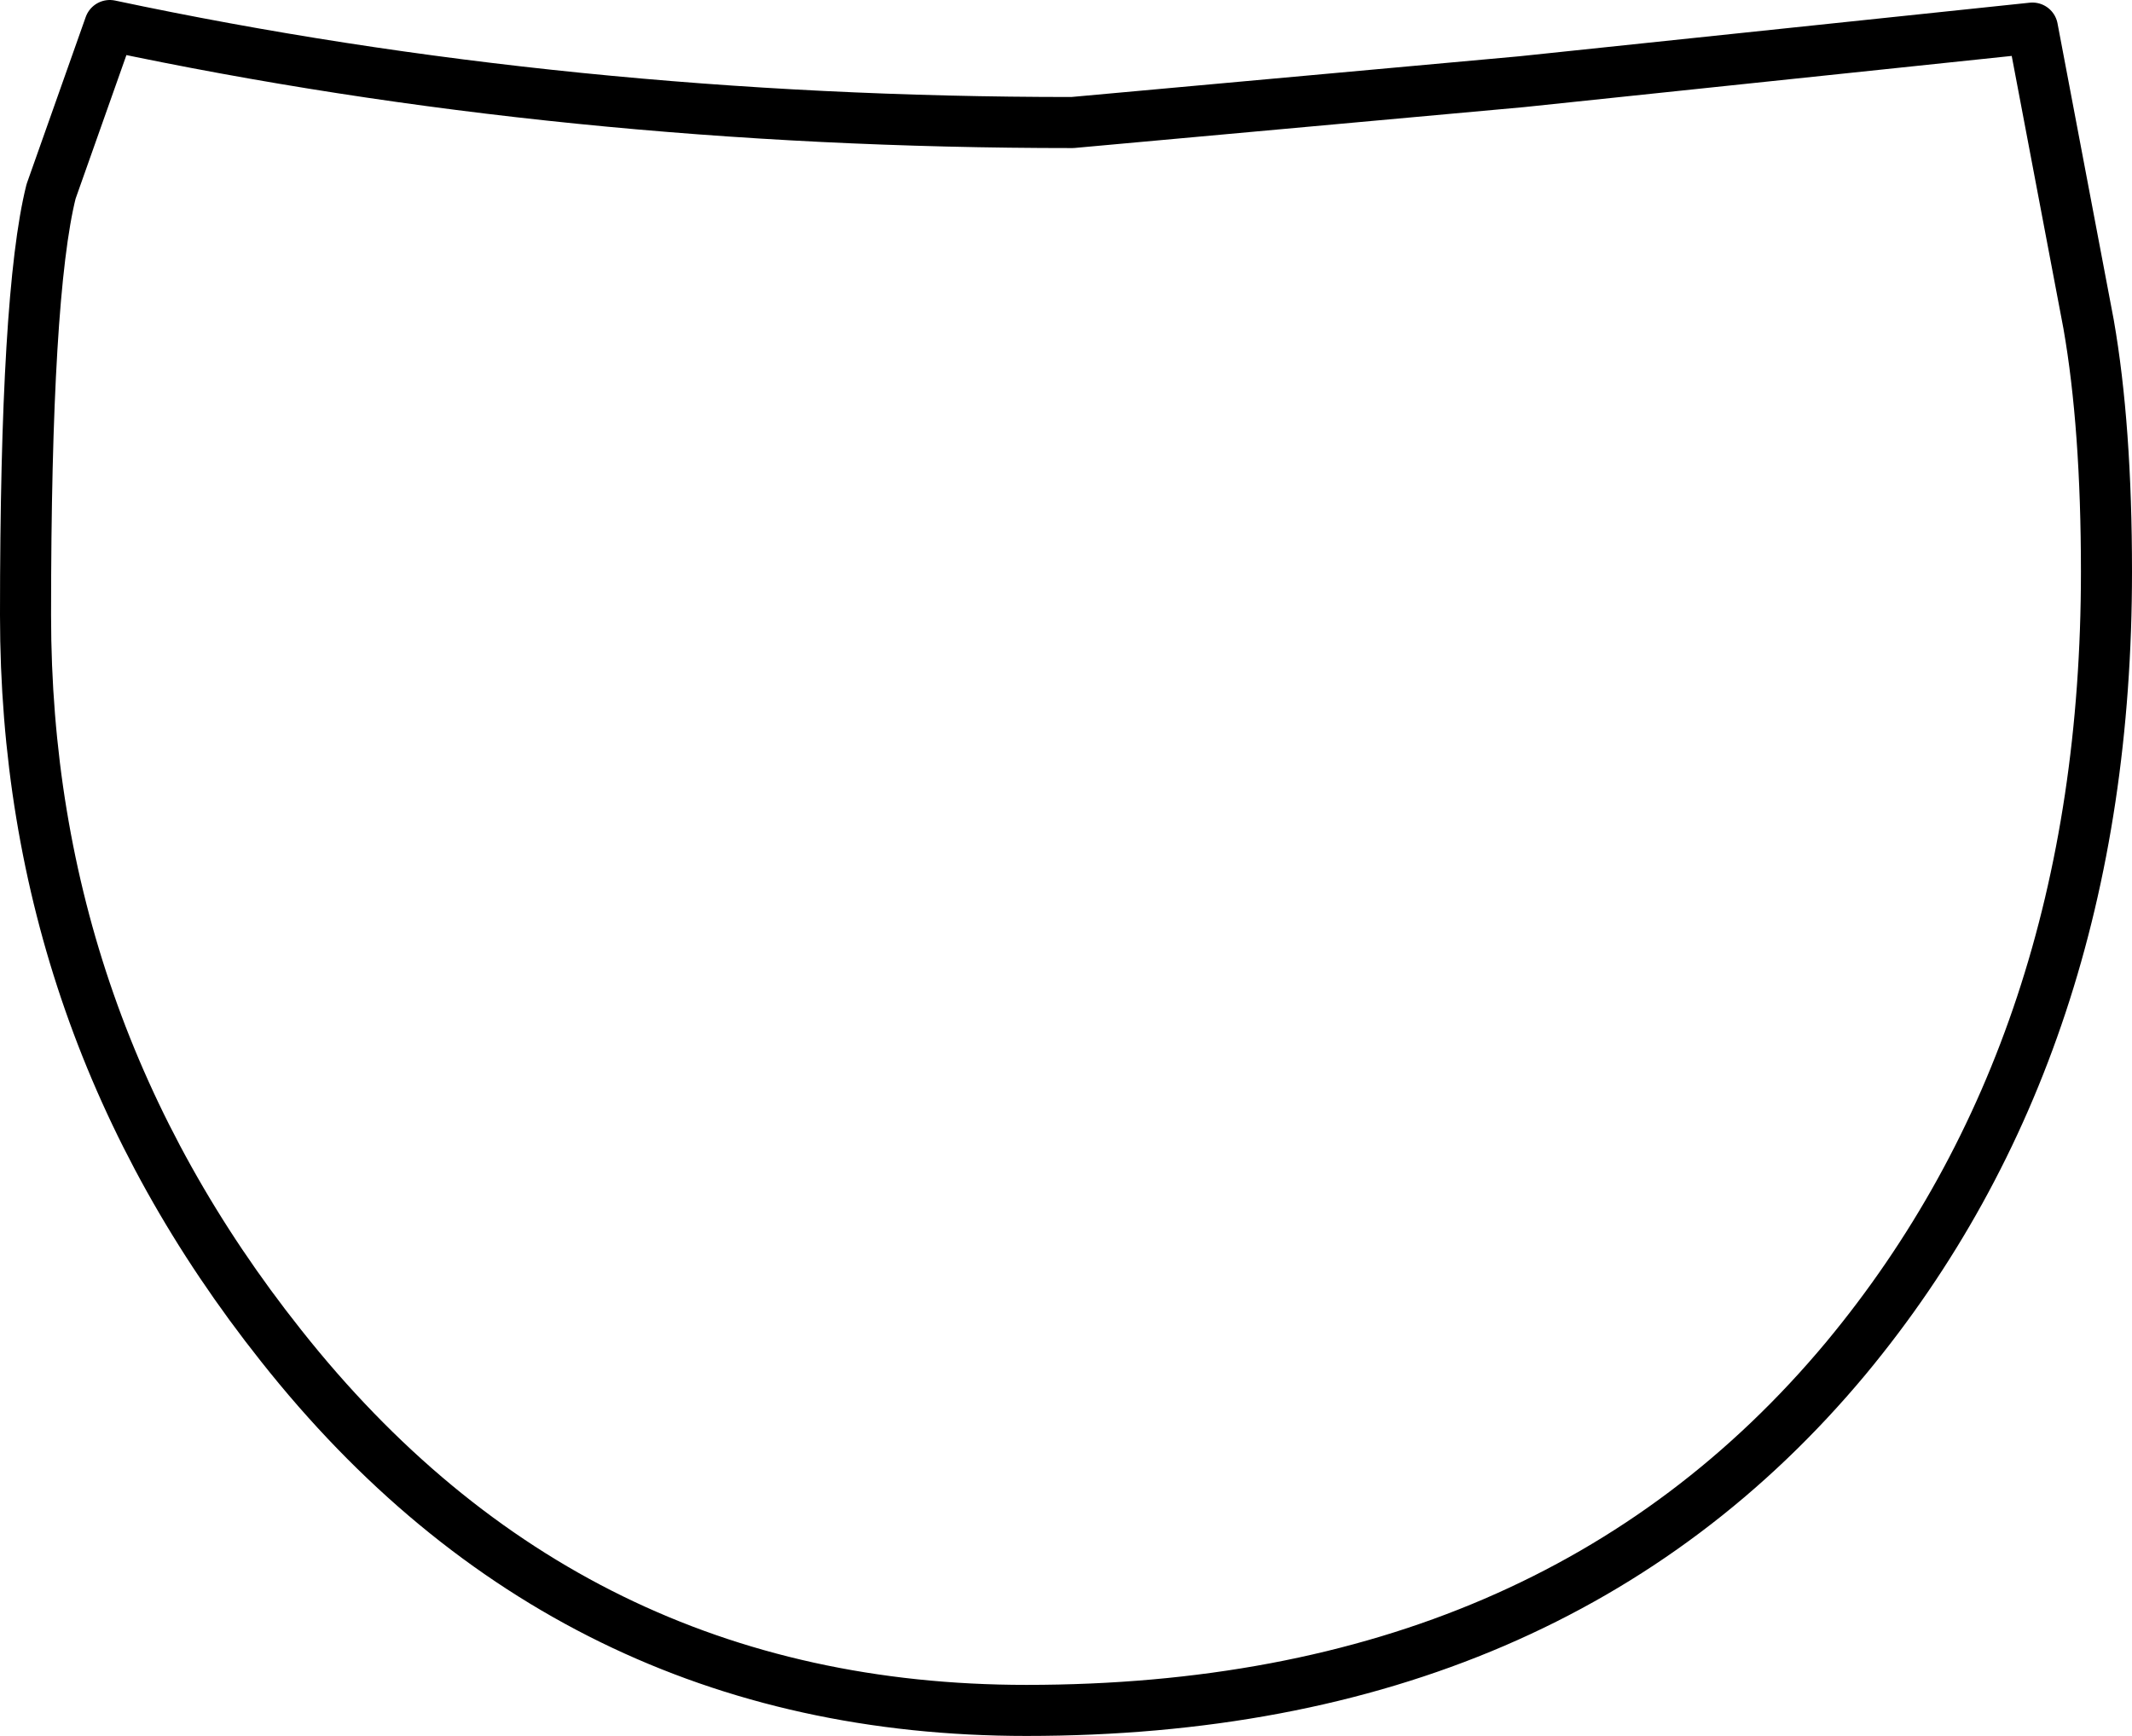 <?xml version="1.0" encoding="UTF-8" standalone="no"?>
<svg xmlns:xlink="http://www.w3.org/1999/xlink" height="34.0px" width="41.75px" xmlns="http://www.w3.org/2000/svg">
  <g transform="matrix(1.0, 0.0, 0.0, 1.0, 20.85, 17.0)">
    <path d="M20.4 -5.8 Q20.4 3.45 15.3 9.6 9.55 16.5 -0.75 16.5 -9.7 16.5 -15.35 9.35 -20.35 3.05 -20.35 -4.95 -20.35 -11.25 -19.85 -13.25 L-18.7 -16.5 Q-9.75 -14.6 0.15 -14.6 L8.95 -15.4 18.95 -16.45 20.05 -10.65 Q20.4 -8.65 20.4 -5.8" fill="#ffffff" fill-opacity="0.0" fill-rule="evenodd" stroke="none"/>
    <path d="M20.4 -5.8 Q20.4 3.45 15.3 9.6 9.55 16.5 -0.75 16.5 -9.7 16.5 -15.35 9.35 -20.35 3.05 -20.35 -4.95 -20.35 -11.25 -19.85 -13.25 L-18.7 -16.5 Q-9.75 -14.6 0.15 -14.6 L8.95 -15.4 18.95 -16.45 20.05 -10.65 Q20.4 -8.65 20.4 -5.8 Z" fill="none" stroke="#000000" stroke-linecap="round" stroke-linejoin="round" stroke-width="1.0"/>
  </g>
</svg>
